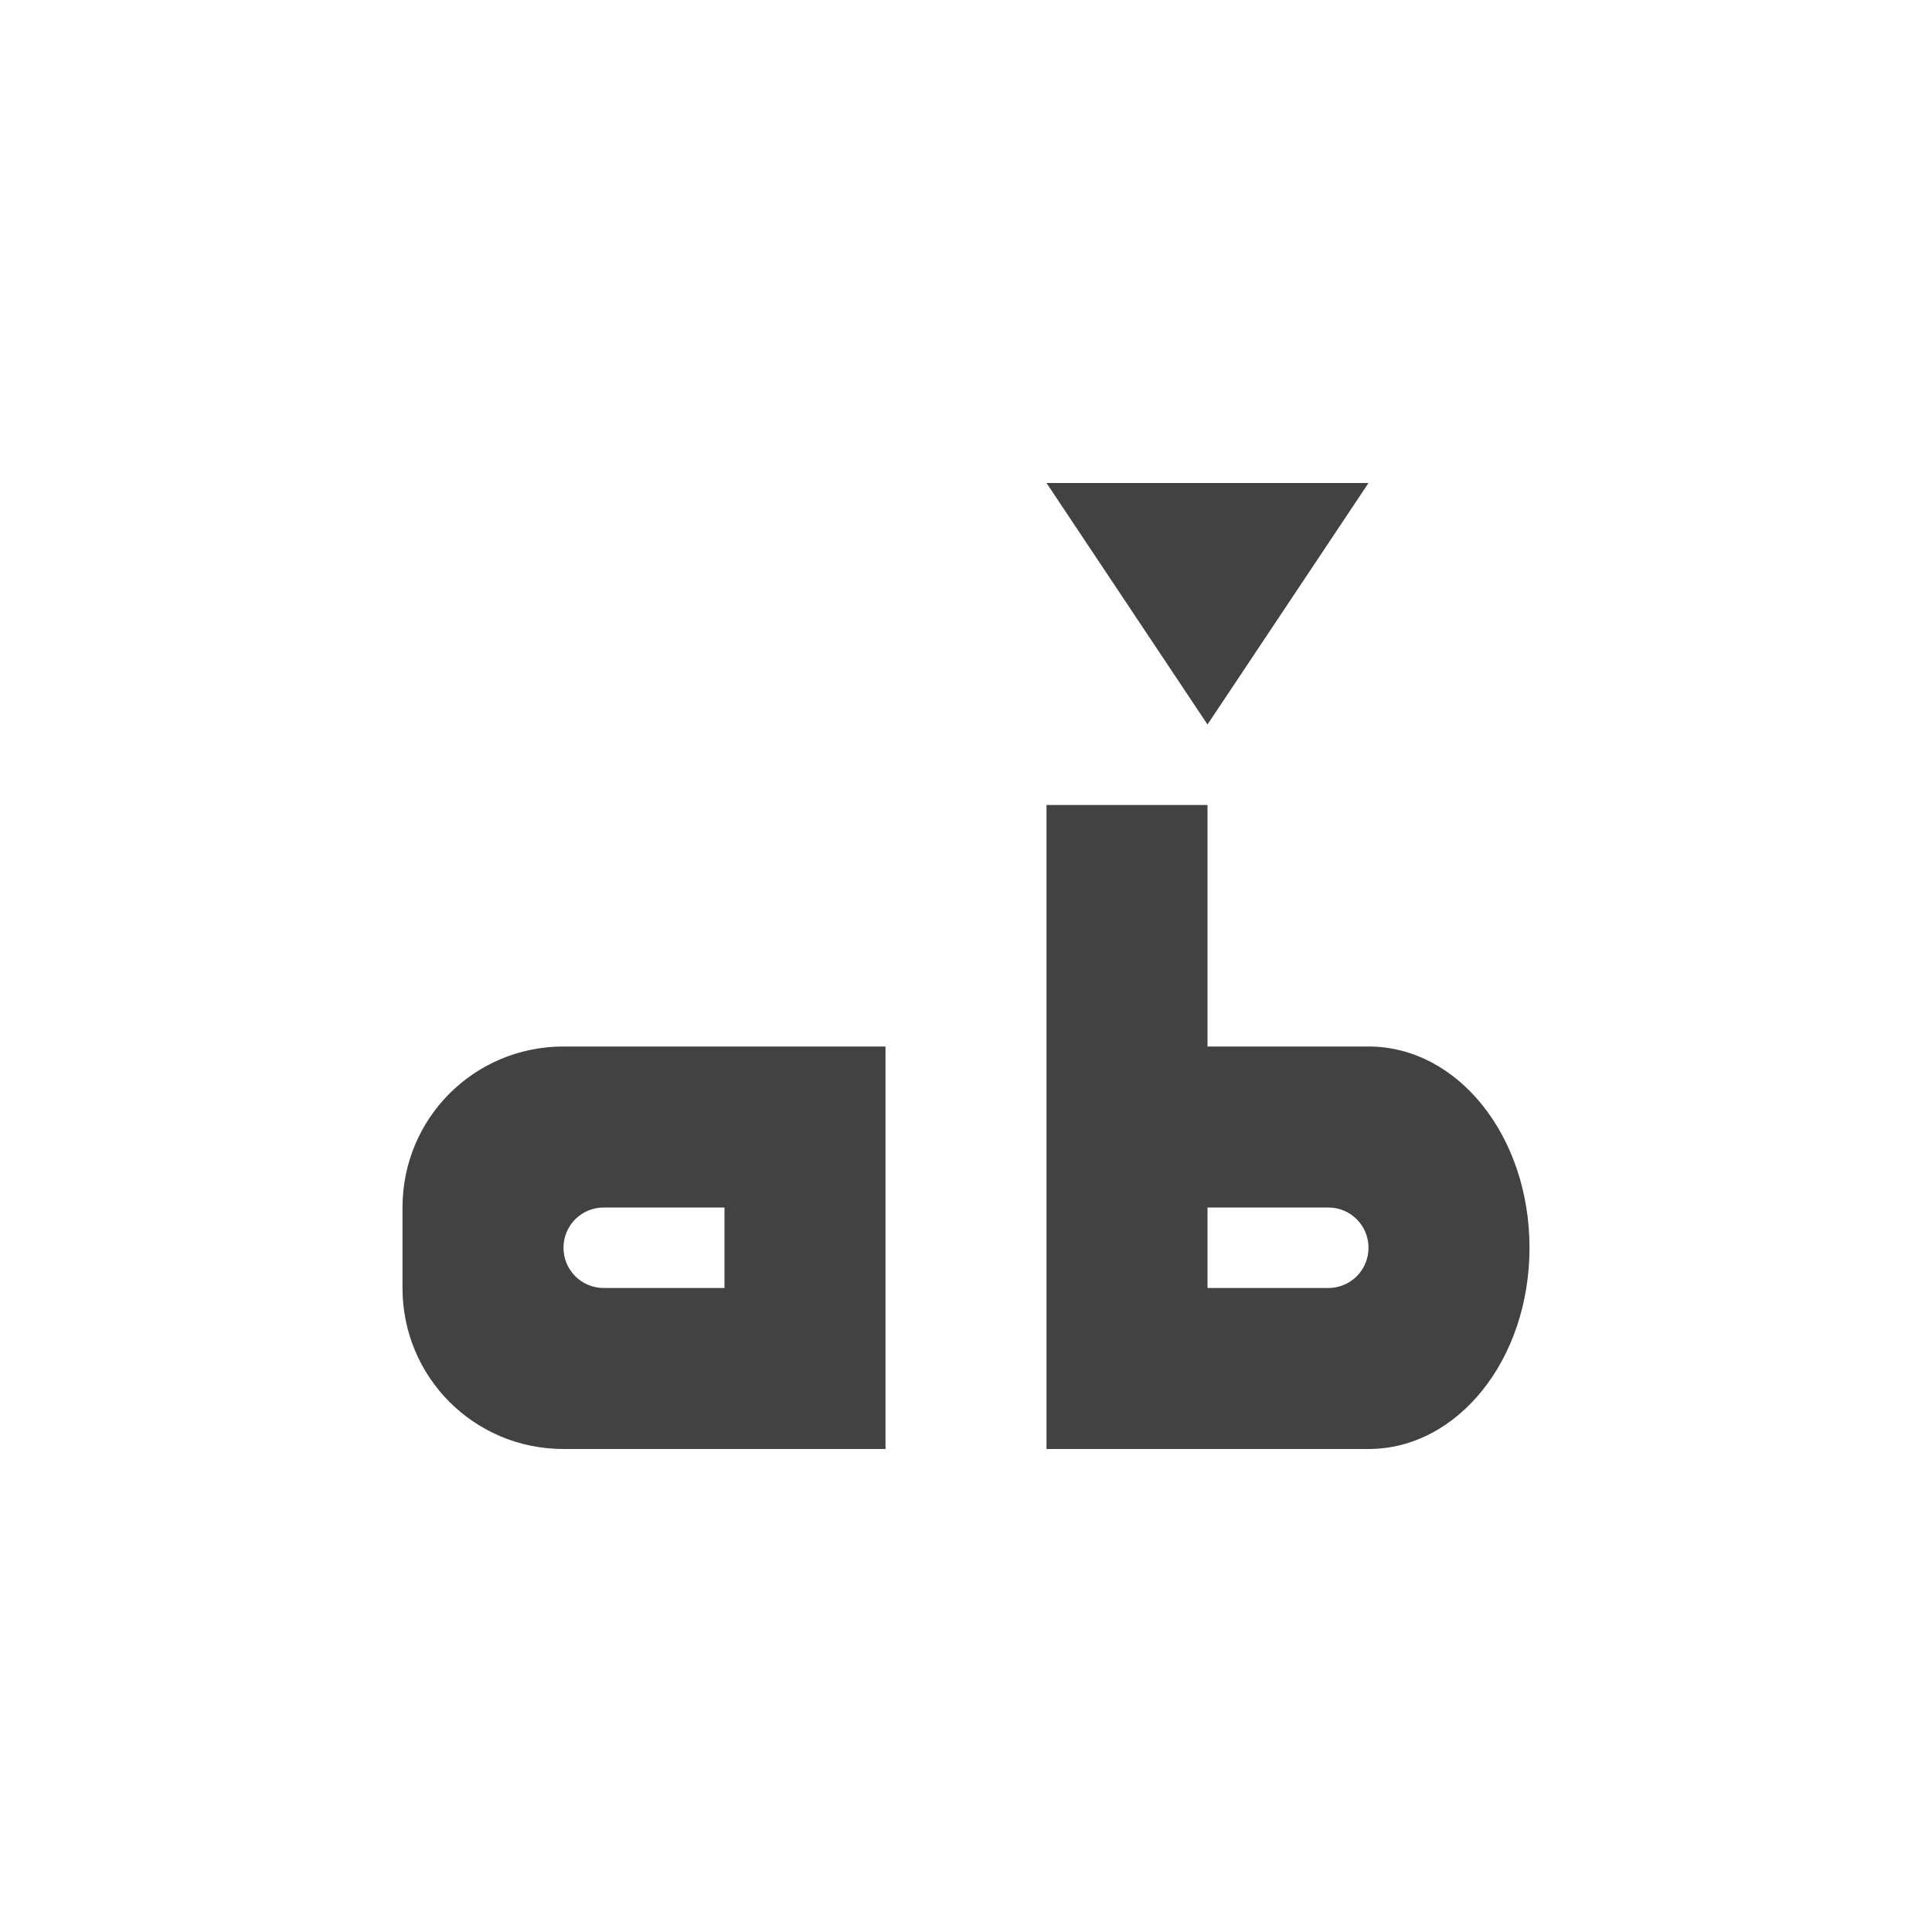 
<svg xmlns="http://www.w3.org/2000/svg" xmlns:xlink="http://www.w3.org/1999/xlink" width="24px" height="24px" viewBox="0 0 24 24" version="1.1">
<g id="surface1">
<defs>
  <style id="current-color-scheme" type="text/css">
   .ColorScheme-Text { color:#424242; } .ColorScheme-Highlight { color:#eeeeee; }
  </style>
 </defs>
<path style="fill:currentColor" class="ColorScheme-Text" d="M 13 6 L 15 9 L 17 6 Z M 13 10 L 13 18 L 17 18 C 18.109 18 19 16.887 19 15.5 C 19 14.113 18.109 13 17 13 L 15 13 L 15 10 Z M 7 13 C 5.891 13 5 13.891 5 15 L 5 16 C 5 17.109 5.891 18 7 18 L 11 18 L 11 13 Z M 7.5 15 L 9 15 L 9 16 L 7.5 16 C 7.223 16 7 15.777 7 15.5 C 7 15.223 7.223 15 7.5 15 Z M 15 15 L 16.5 15 C 16.777 15 17 15.223 17 15.5 C 17 15.777 16.777 16 16.5 16 L 15 16 Z M 15 15 "/>
</g>
</svg>
